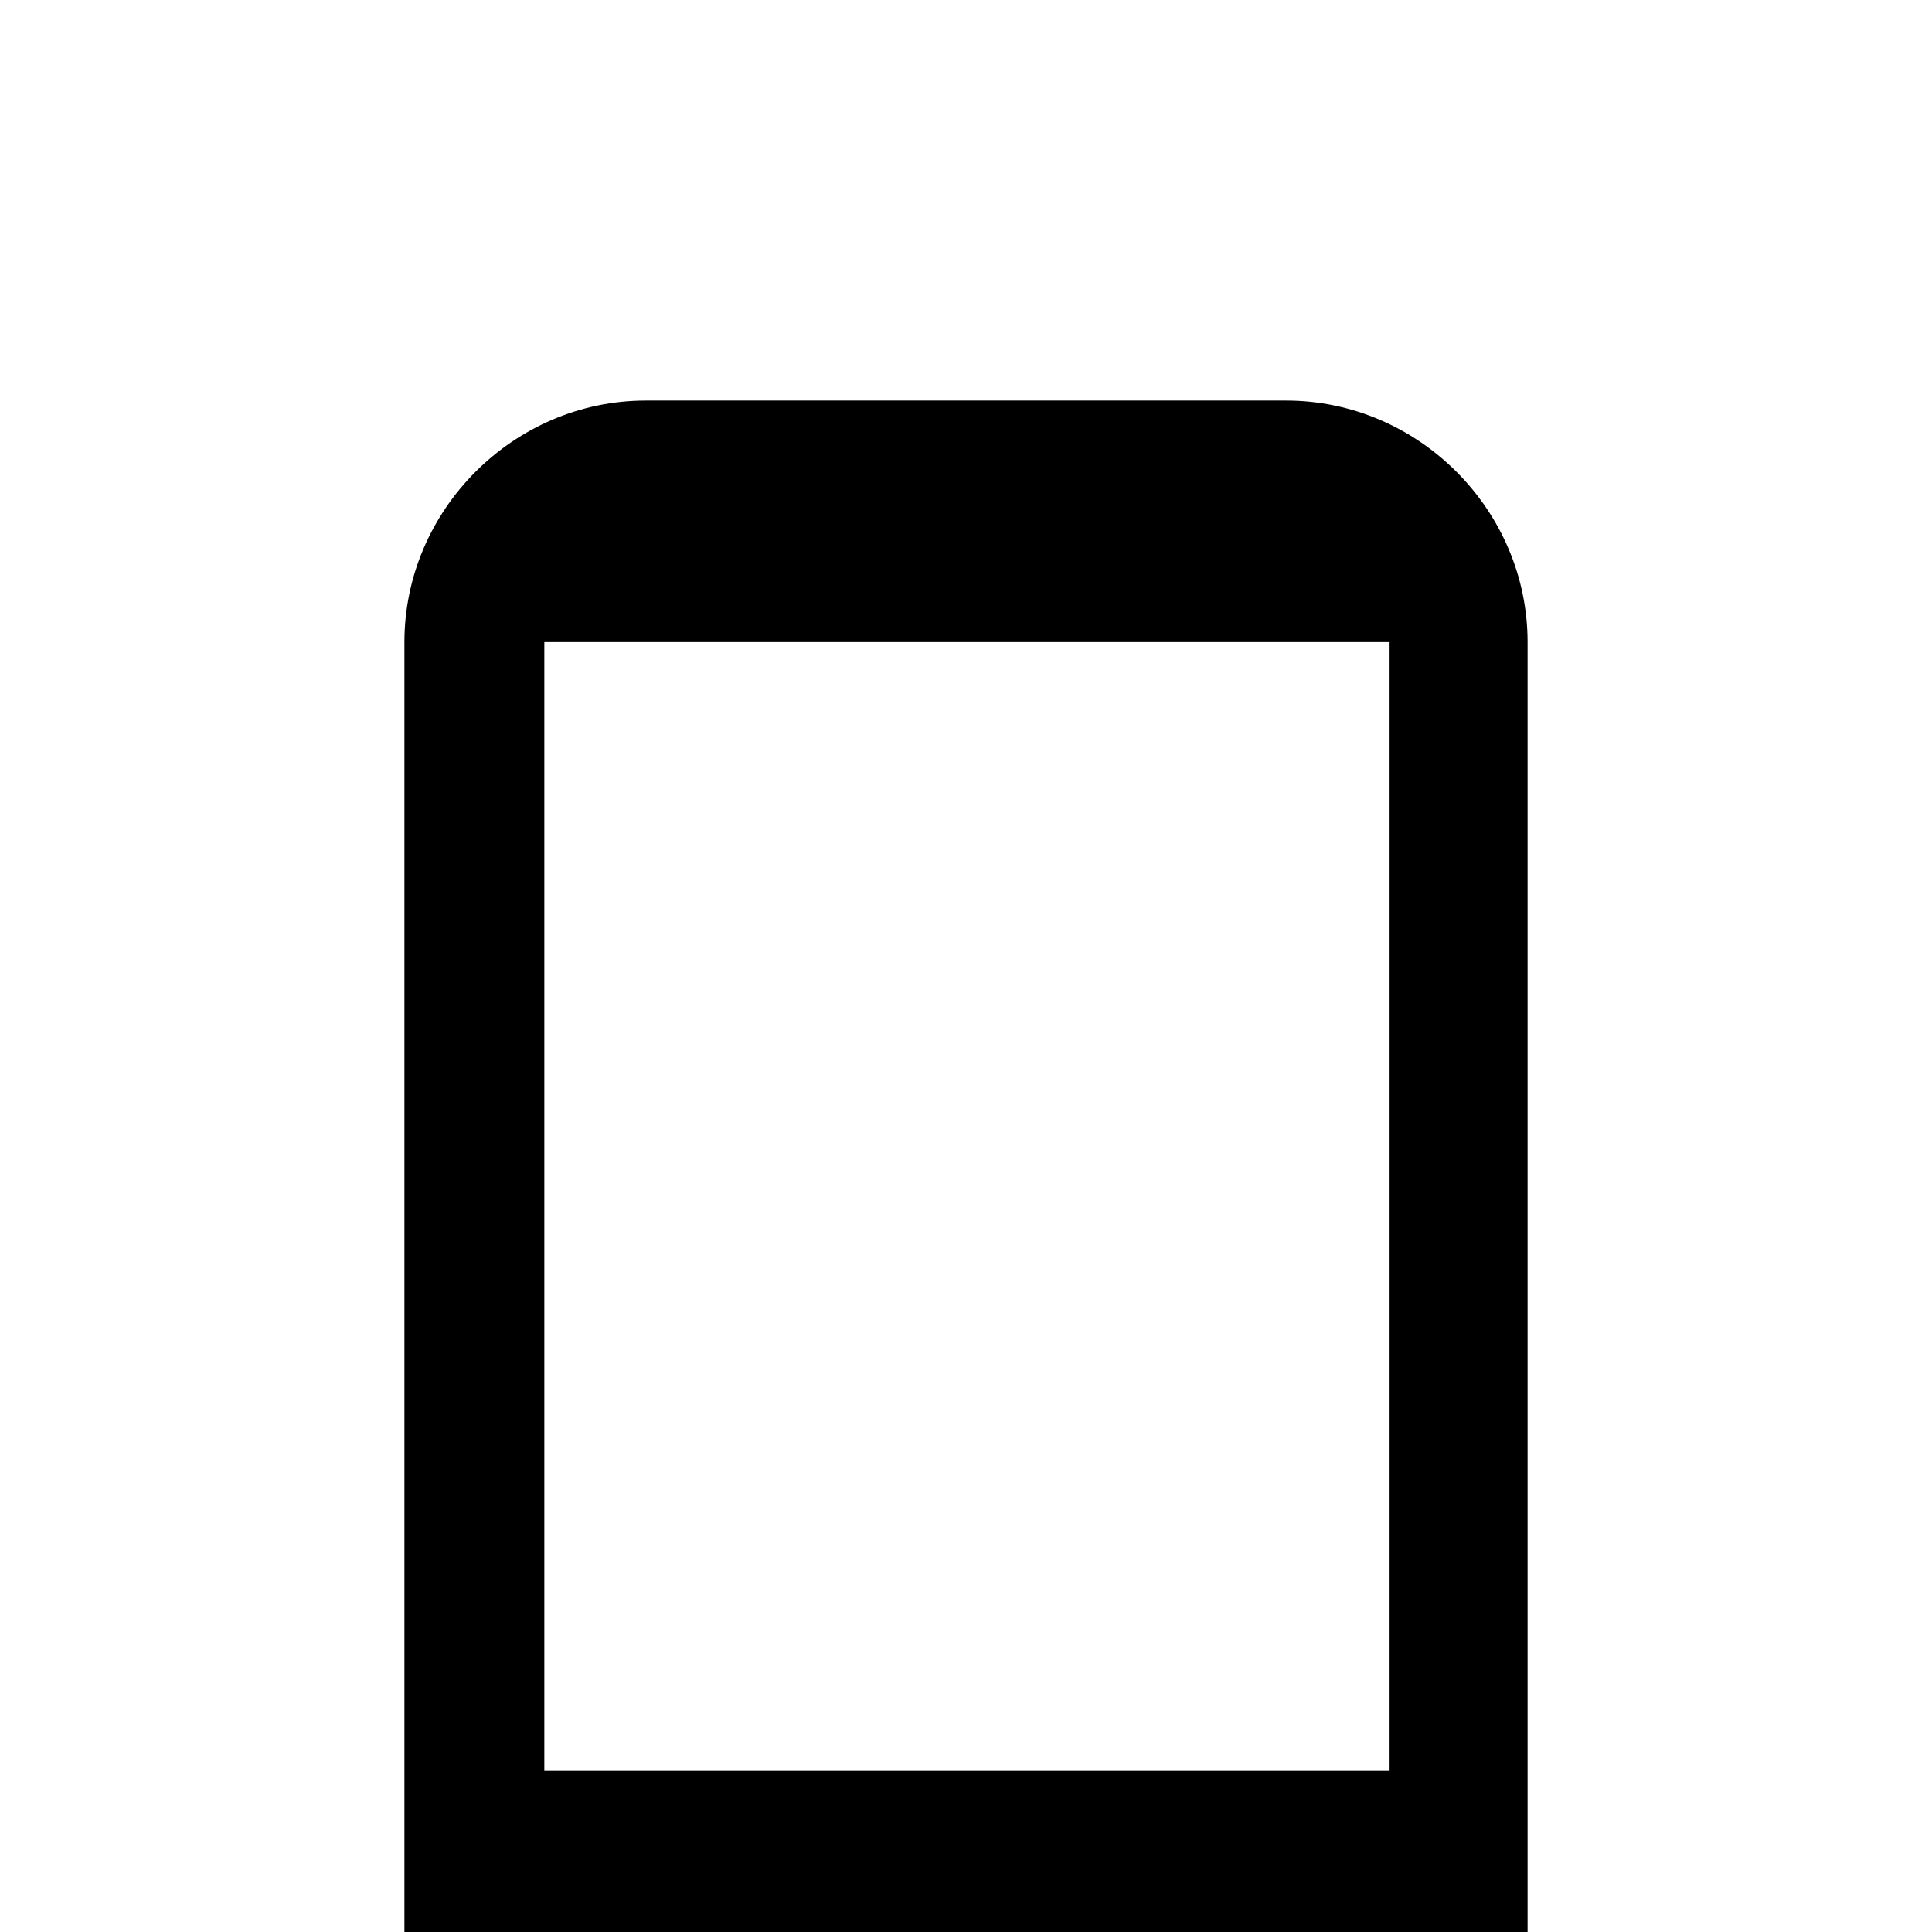 <svg xmlns="http://www.w3.org/2000/svg" viewBox="0 -168 1008 1008"><path fill="currentColor" d="M284 167v589h441V167H284zm135 674v41h170v-41H419zM337 41h334c69 0 126 57 126 126v674c0 69-57 126-126 126H337c-69 0-126-57-126-126V167c0-69 57-126 126-126z"/></svg>

